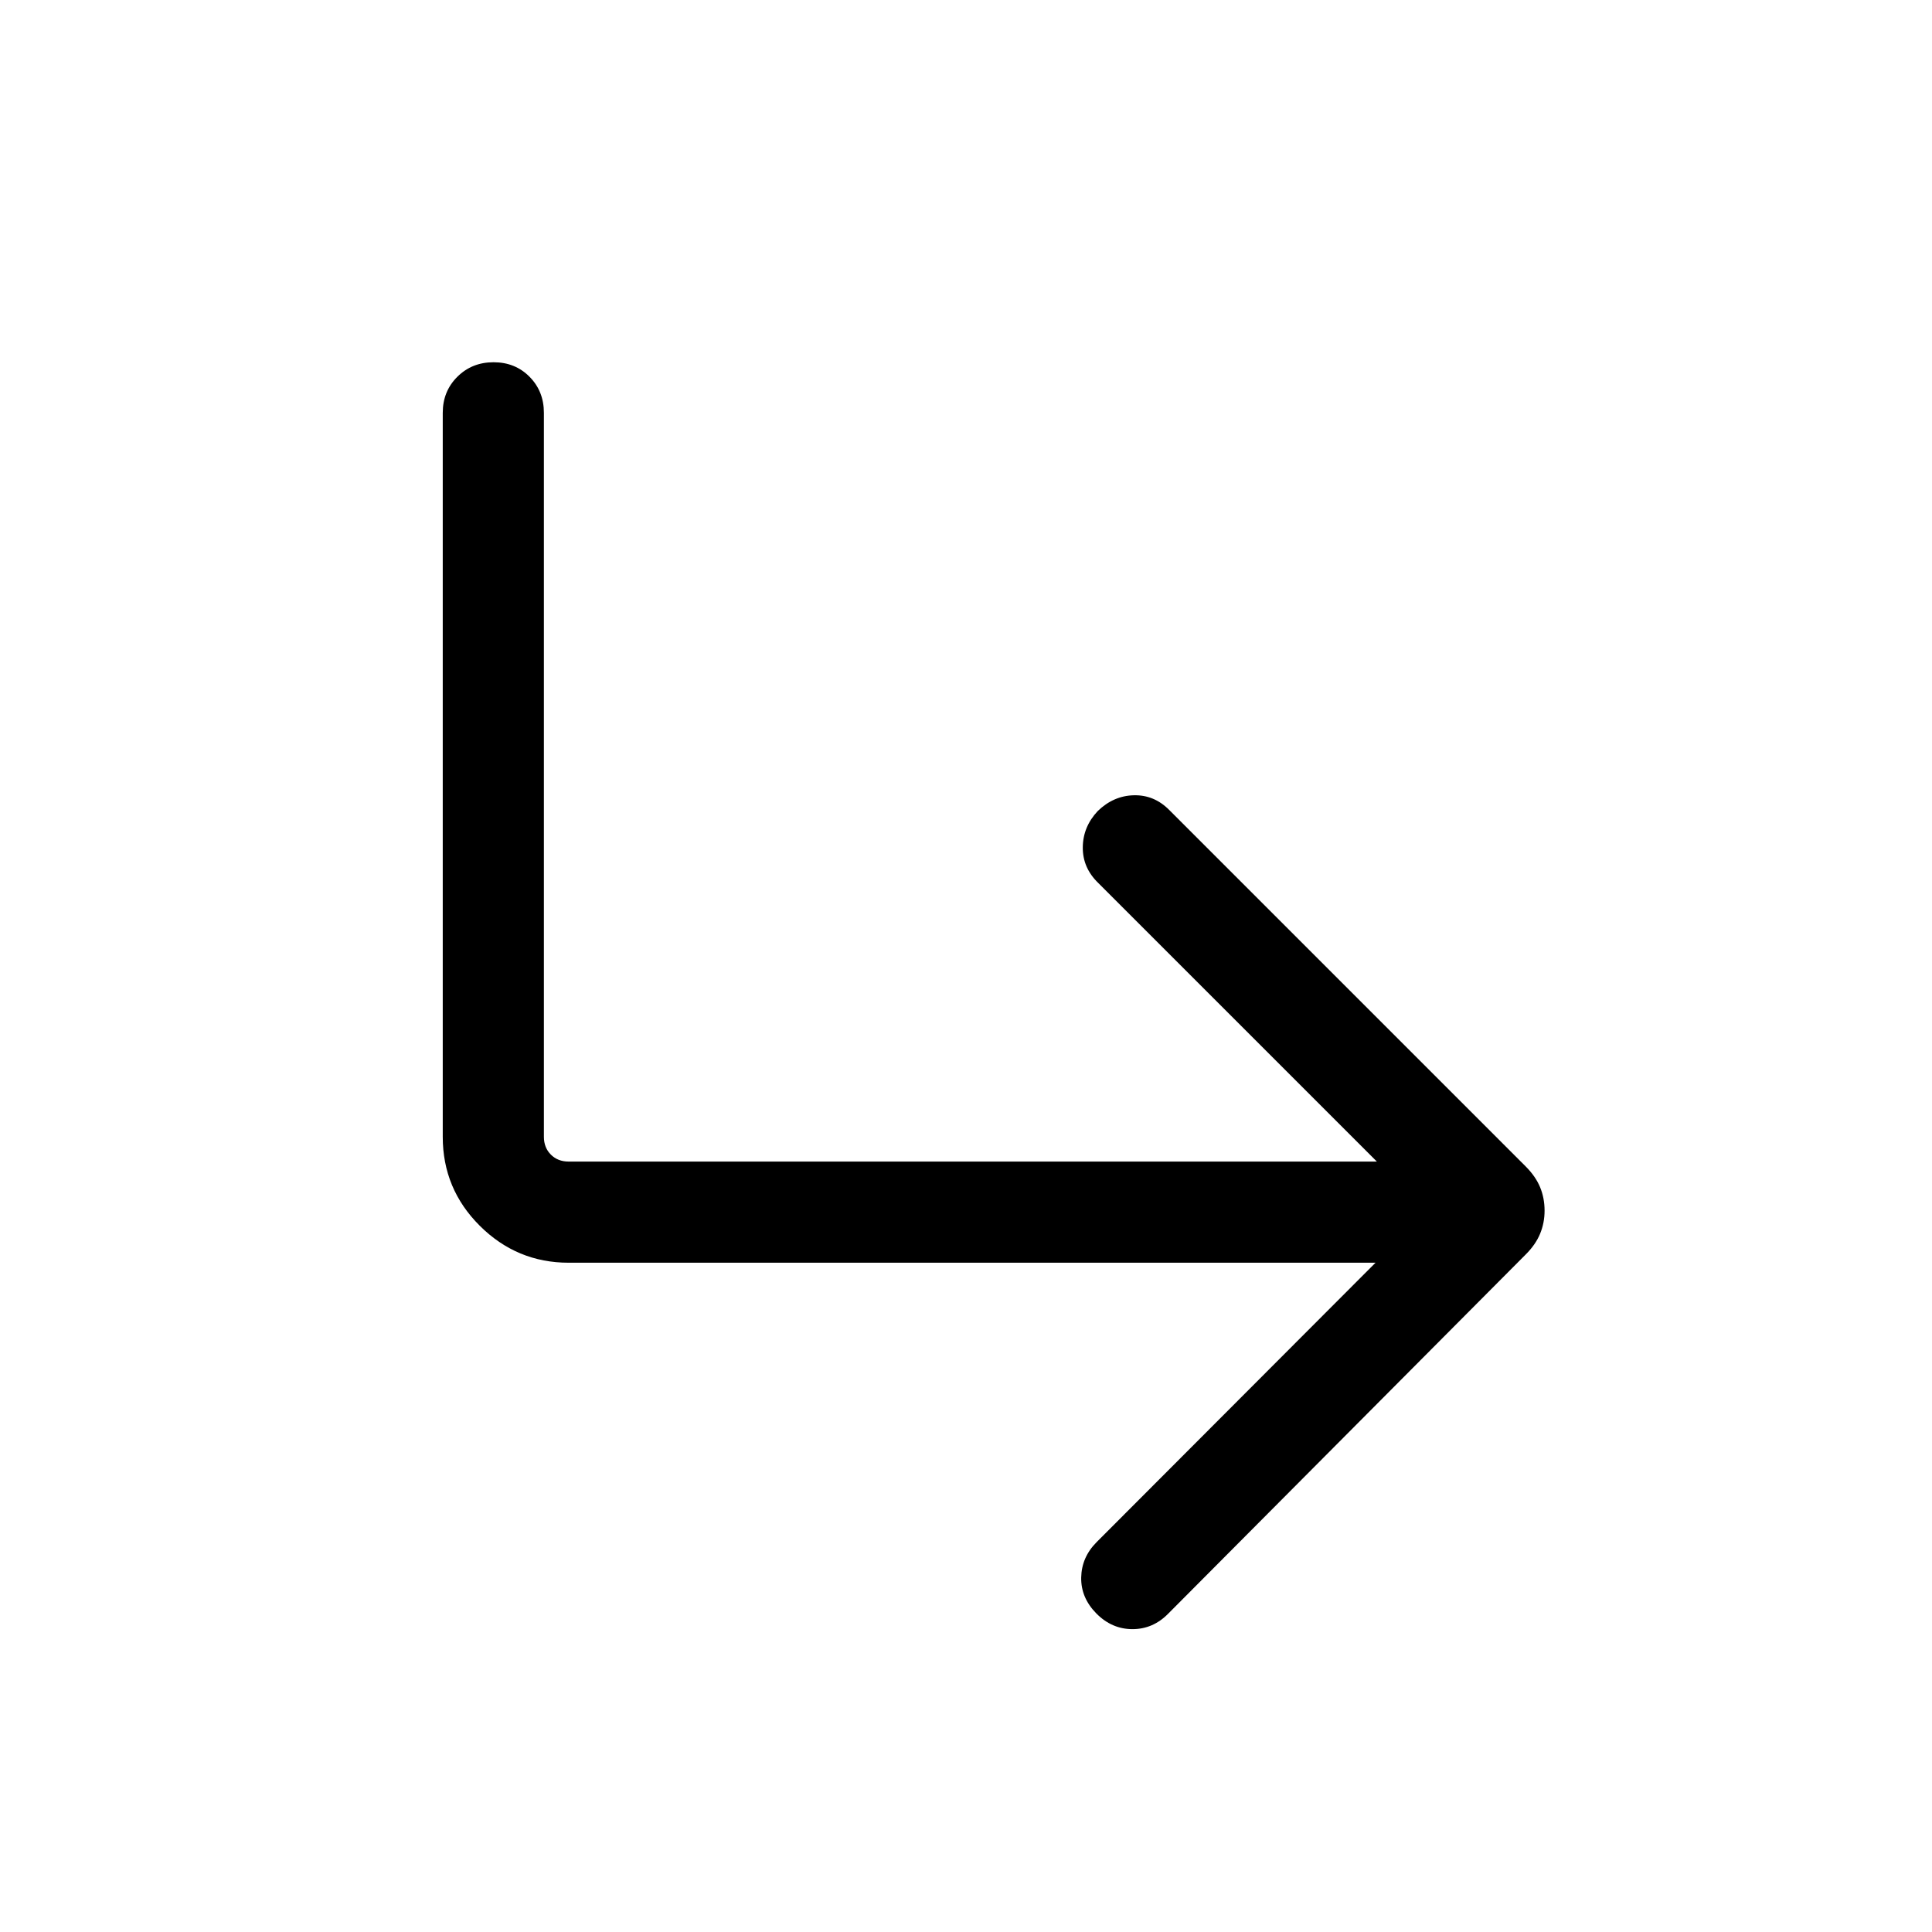 <svg xmlns="http://www.w3.org/2000/svg" viewBox="0 -960 960 960" width="32" height="32"><path d="M544.74-158.31q-7.69-7.82-7.5-17.86.2-10.04 7.63-17.52l138.62-138.87H282.57q-25.71 0-44.14-18.33T220-395.13v-359.74q0-10.7 7.25-17.91 7.25-7.22 18-7.22t17.88 7.22q7.13 7.21 7.13 17.91v359.74q0 5.39 3.46 8.85t8.85 3.46h401.59L545.74-521.23q-7.82-7.56-7.71-17.77.1-10.2 7.45-18.02 7.83-7.57 17.89-7.81 10.07-.25 17.5 7.19L758.11-380.4q4.91 4.91 7.15 10.31 2.23 5.39 2.23 11.67 0 6.06-2.23 11.47-2.24 5.41-7.14 10.29L580.61-158.31q-7.6 7.82-17.89 7.82-10.28 0-17.98-7.82Z"/></svg>